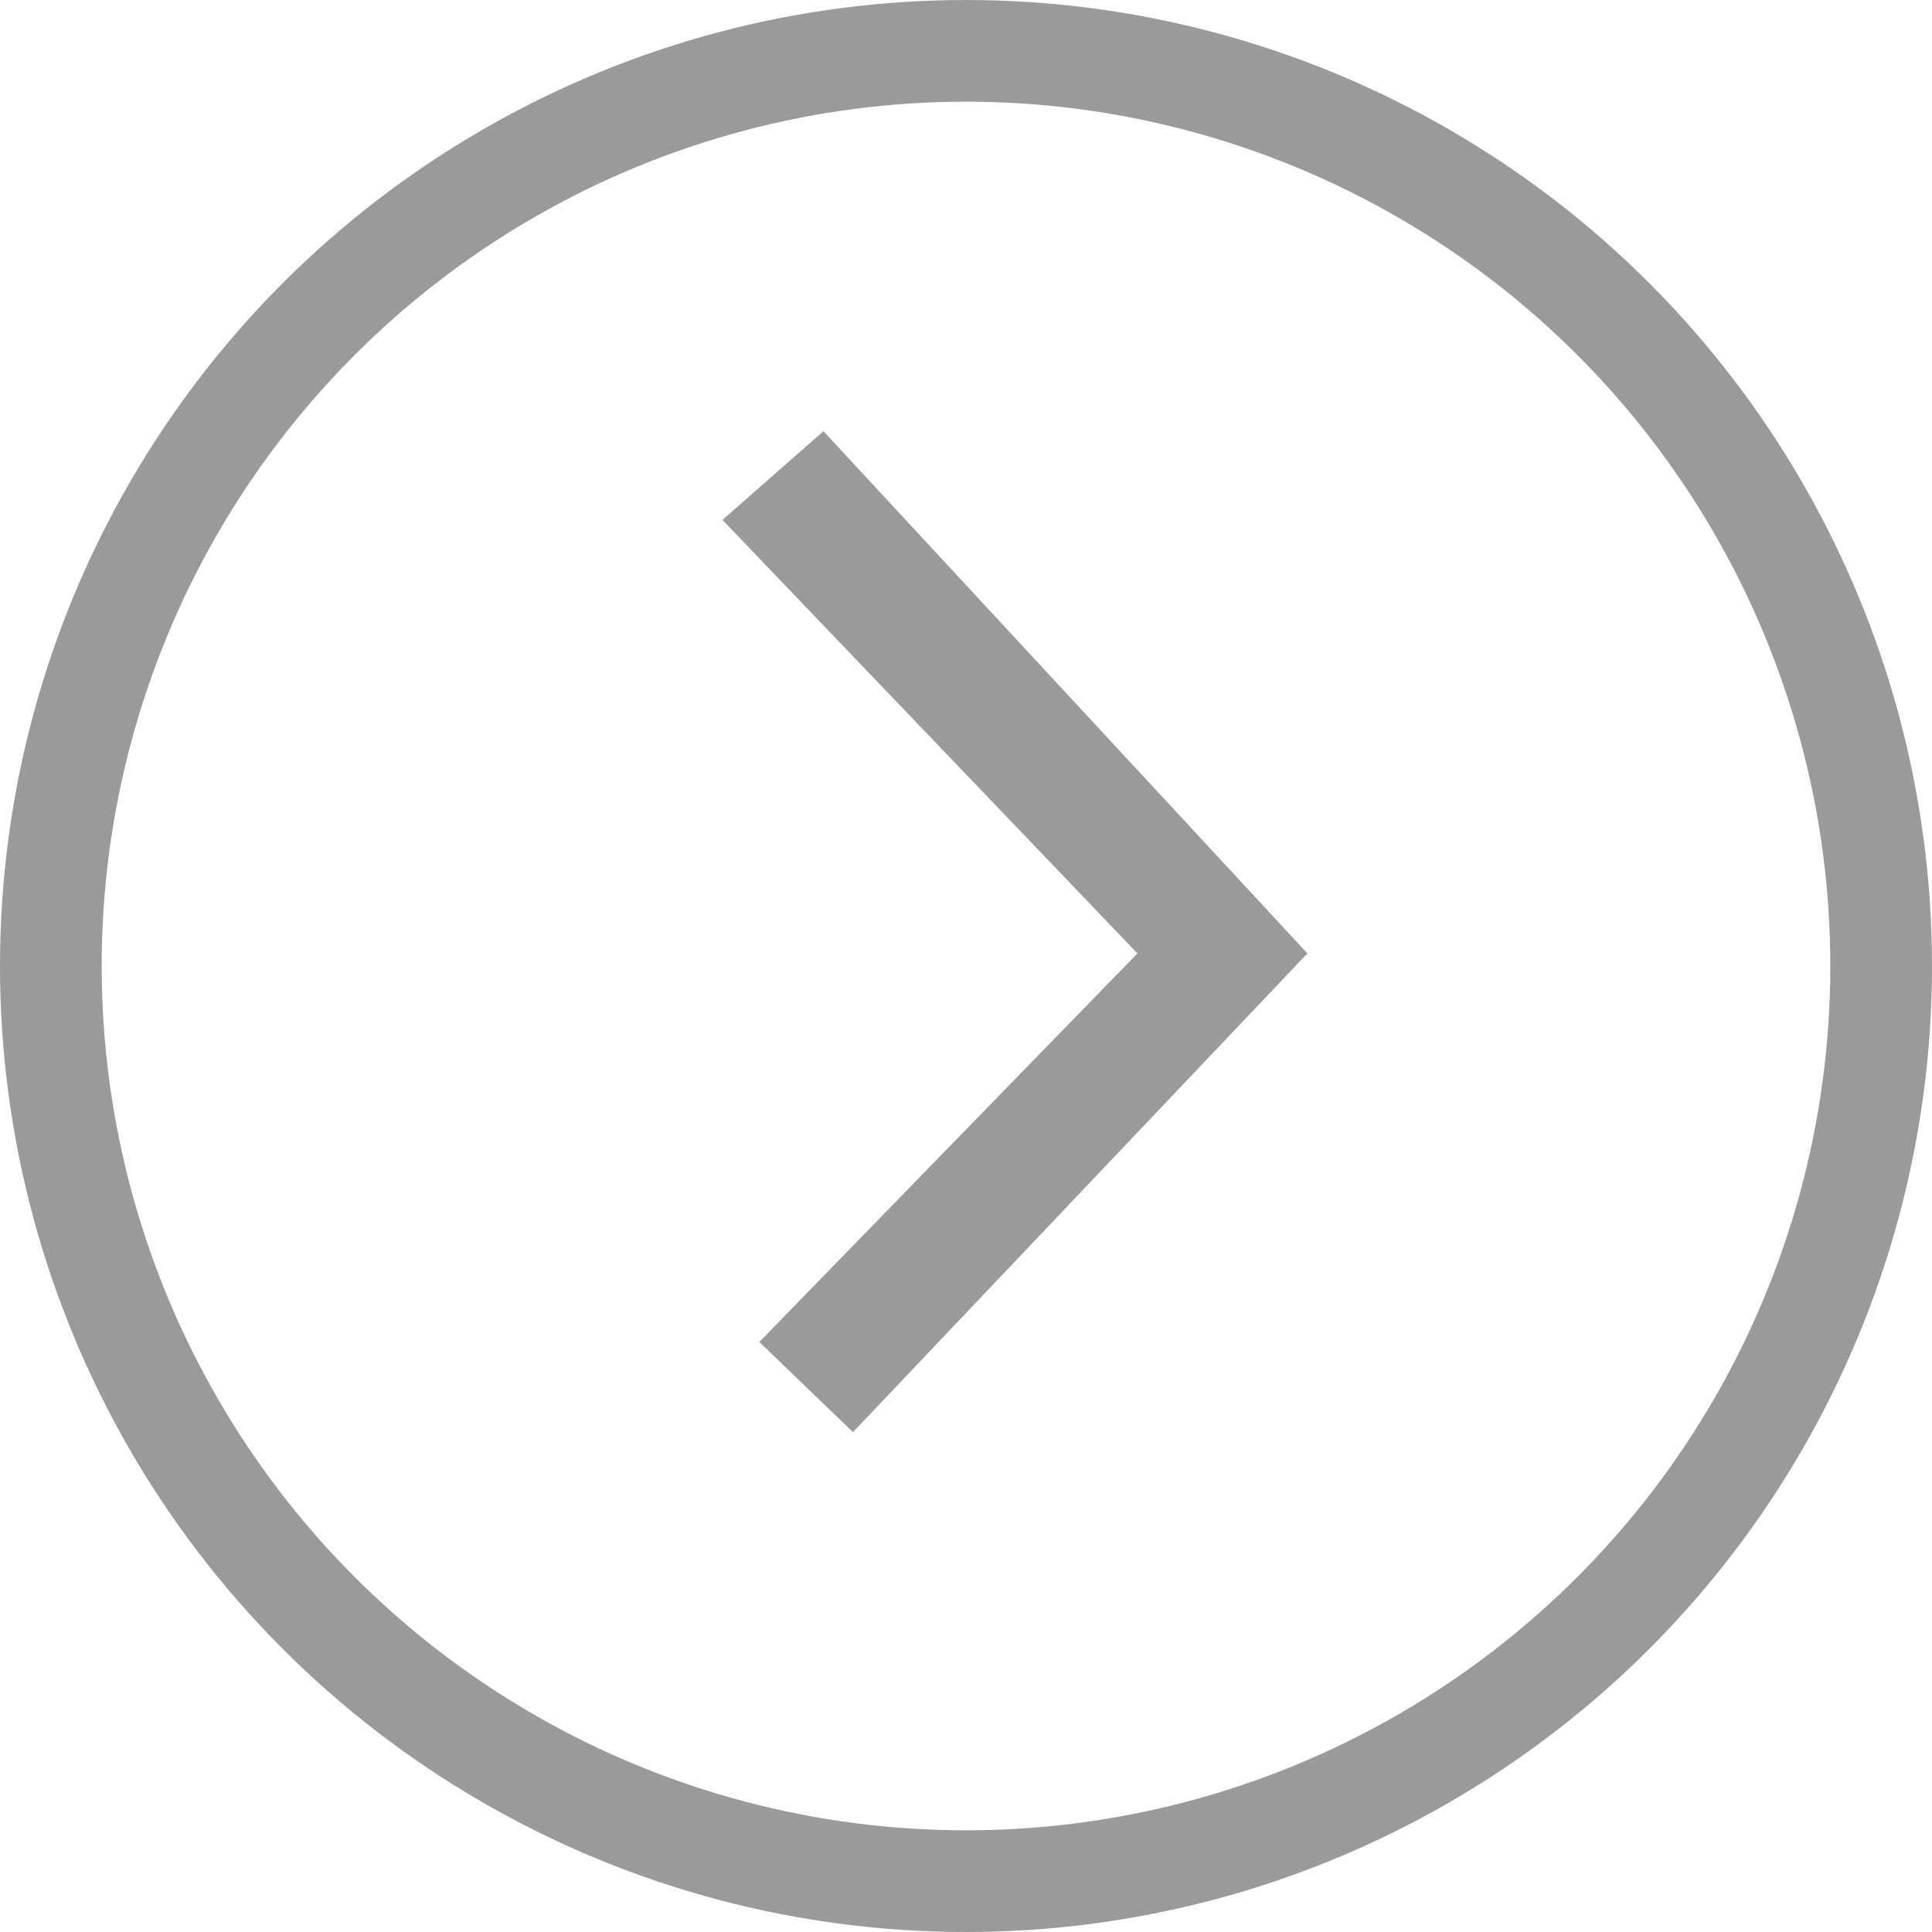 <?xml version="1.0" encoding="UTF-8" standalone="no"?>
<svg width="38px" height="38px" viewBox="0 0 38 38" version="1.1" xmlns="http://www.w3.org/2000/svg" xmlns:xlink="http://www.w3.org/1999/xlink" xmlns:sketch="http://www.bohemiancoding.com/sketch/ns">
    <!-- Generator: Sketch 3.3.3 (12072) - http://www.bohemiancoding.com/sketch -->
    <title>icon-arrow-right</title>
    <desc>Created with Sketch.</desc>
    <defs></defs>
    <g id="Page-1" stroke="none" stroke-width="1" fill="none" fill-rule="evenodd" sketch:type="MSPage">
        <g id="icon-arrow-right" sketch:type="MSLayerGroup" transform="translate(1, 1)">
            <g id="Advisory" sketch:type="MSShapeGroup">
                <g id="Page">
                    <g id="Services-Copy">
                        <g id="Oval-7-Copy-+-Path-48-Copy-2-Copy" stroke="#9A9A9A" stroke-width="2" fill="#FFFFFF" fill-opacity="0">
                            <circle id="Oval-7-Copy" cx="18" cy="18" r="18"></circle>
                        </g>
                        <path d="M15.777,27.168 L13.935,25.395 L21.372,17.752 L13.21,9.226 L15.196,7.481 L24.715,17.752 L15.777,27.168 Z" id="Path-48-Copy-2" fill="#9A9A9A"></path>
                    </g>
                </g>
            </g>
        </g>
    </g>
</svg>